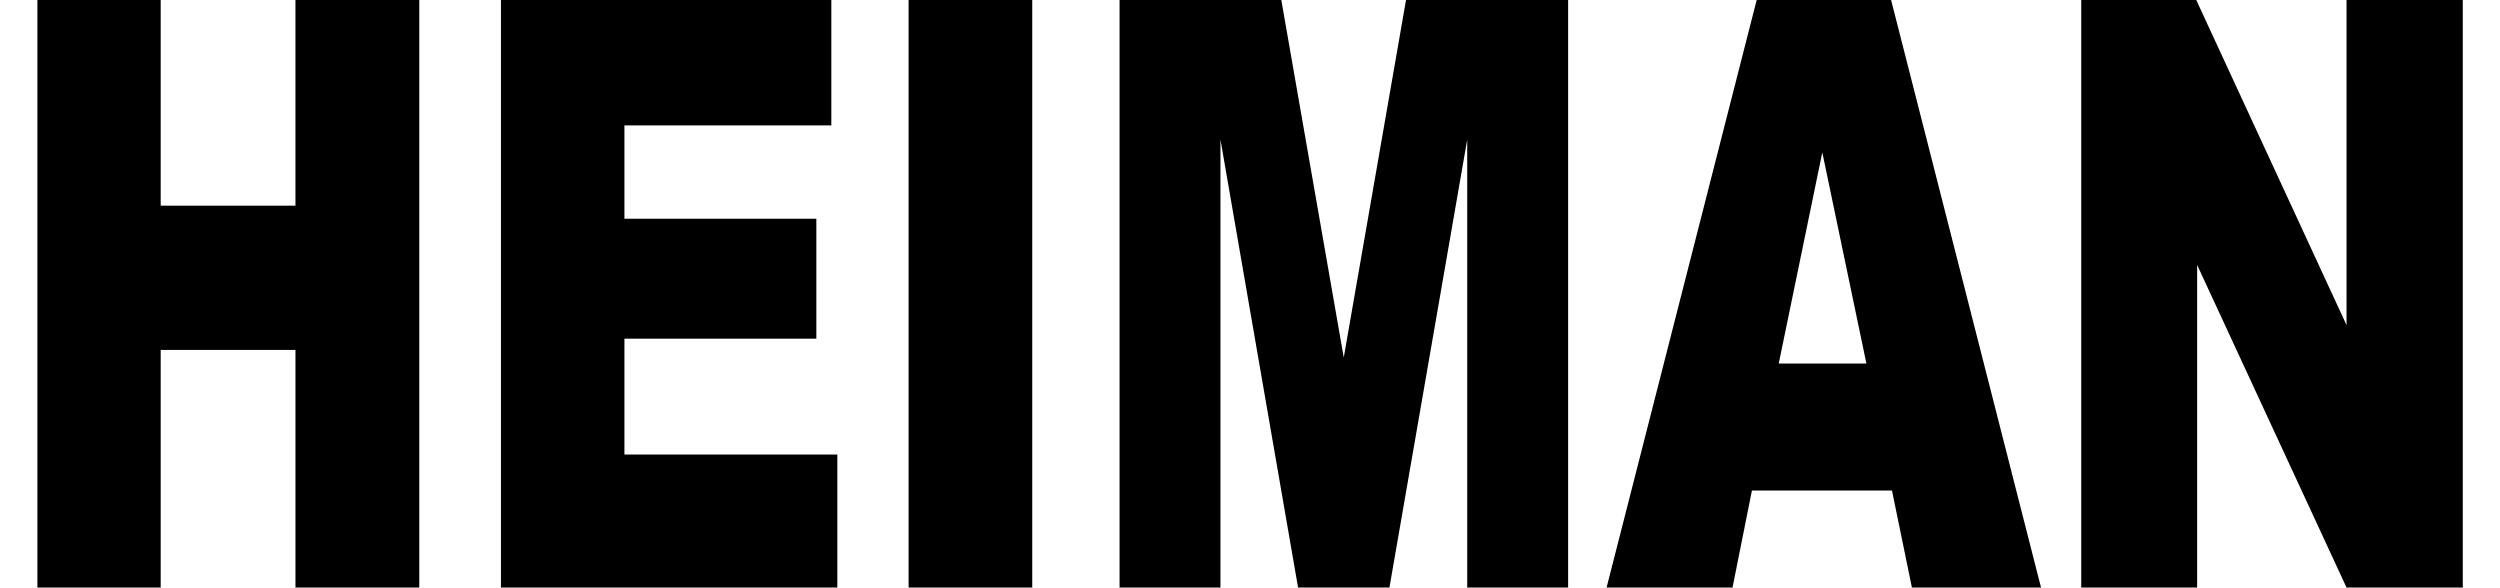 <?xml version="1.0" encoding="utf-8"?>
<!-- Generator: Adobe Illustrator 21.0.0, SVG Export Plug-In . SVG Version: 6.00 Build 0)  -->
<svg version="1.1" id="Layer_1" xmlns="http://www.w3.org/2000/svg" xmlns:xlink="http://www.w3.org/1999/xlink" x="0px" y="0px"
	 viewBox="0 0 1417.3 333.1" style="enable-background:new 0 0 1417.3 333.1;" xml:space="preserve">
<g>
	<path d="M21.2,0h69.9v116.6h76.4V0h70.2v333.1h-70.2V198.4H91.1v134.7H21.2V0z"/>
	<path d="M284,0h187.3v71.1H354v52.9h108.8V192H354v65.7h120.7v75.4H284V0z"/>
	<path d="M515.1,0h70.1v333.1h-70.1V0z"/>
	<path d="M634.5,0h91.9l35.4,202.7L797.1,0H889v333.1h-57.2v-254l-44.1,254h-51.8l-44-254v254h-57.2V0z"/>
	<path d="M1072.6,278.1h-79.4l-11,55h-71.4L995.9,0h76.2l85,333.1h-73.2L1072.6,278.1z M1058.1,206.1l-25-119.7l-24.7,119.7H1058.1z
		"/>
	<path d="M1179.8,0h65.3l85.2,184.3V0h65.9v333.1h-65.9l-84.7-182.9v182.9h-65.7V0z"/>
</g>
</svg>
